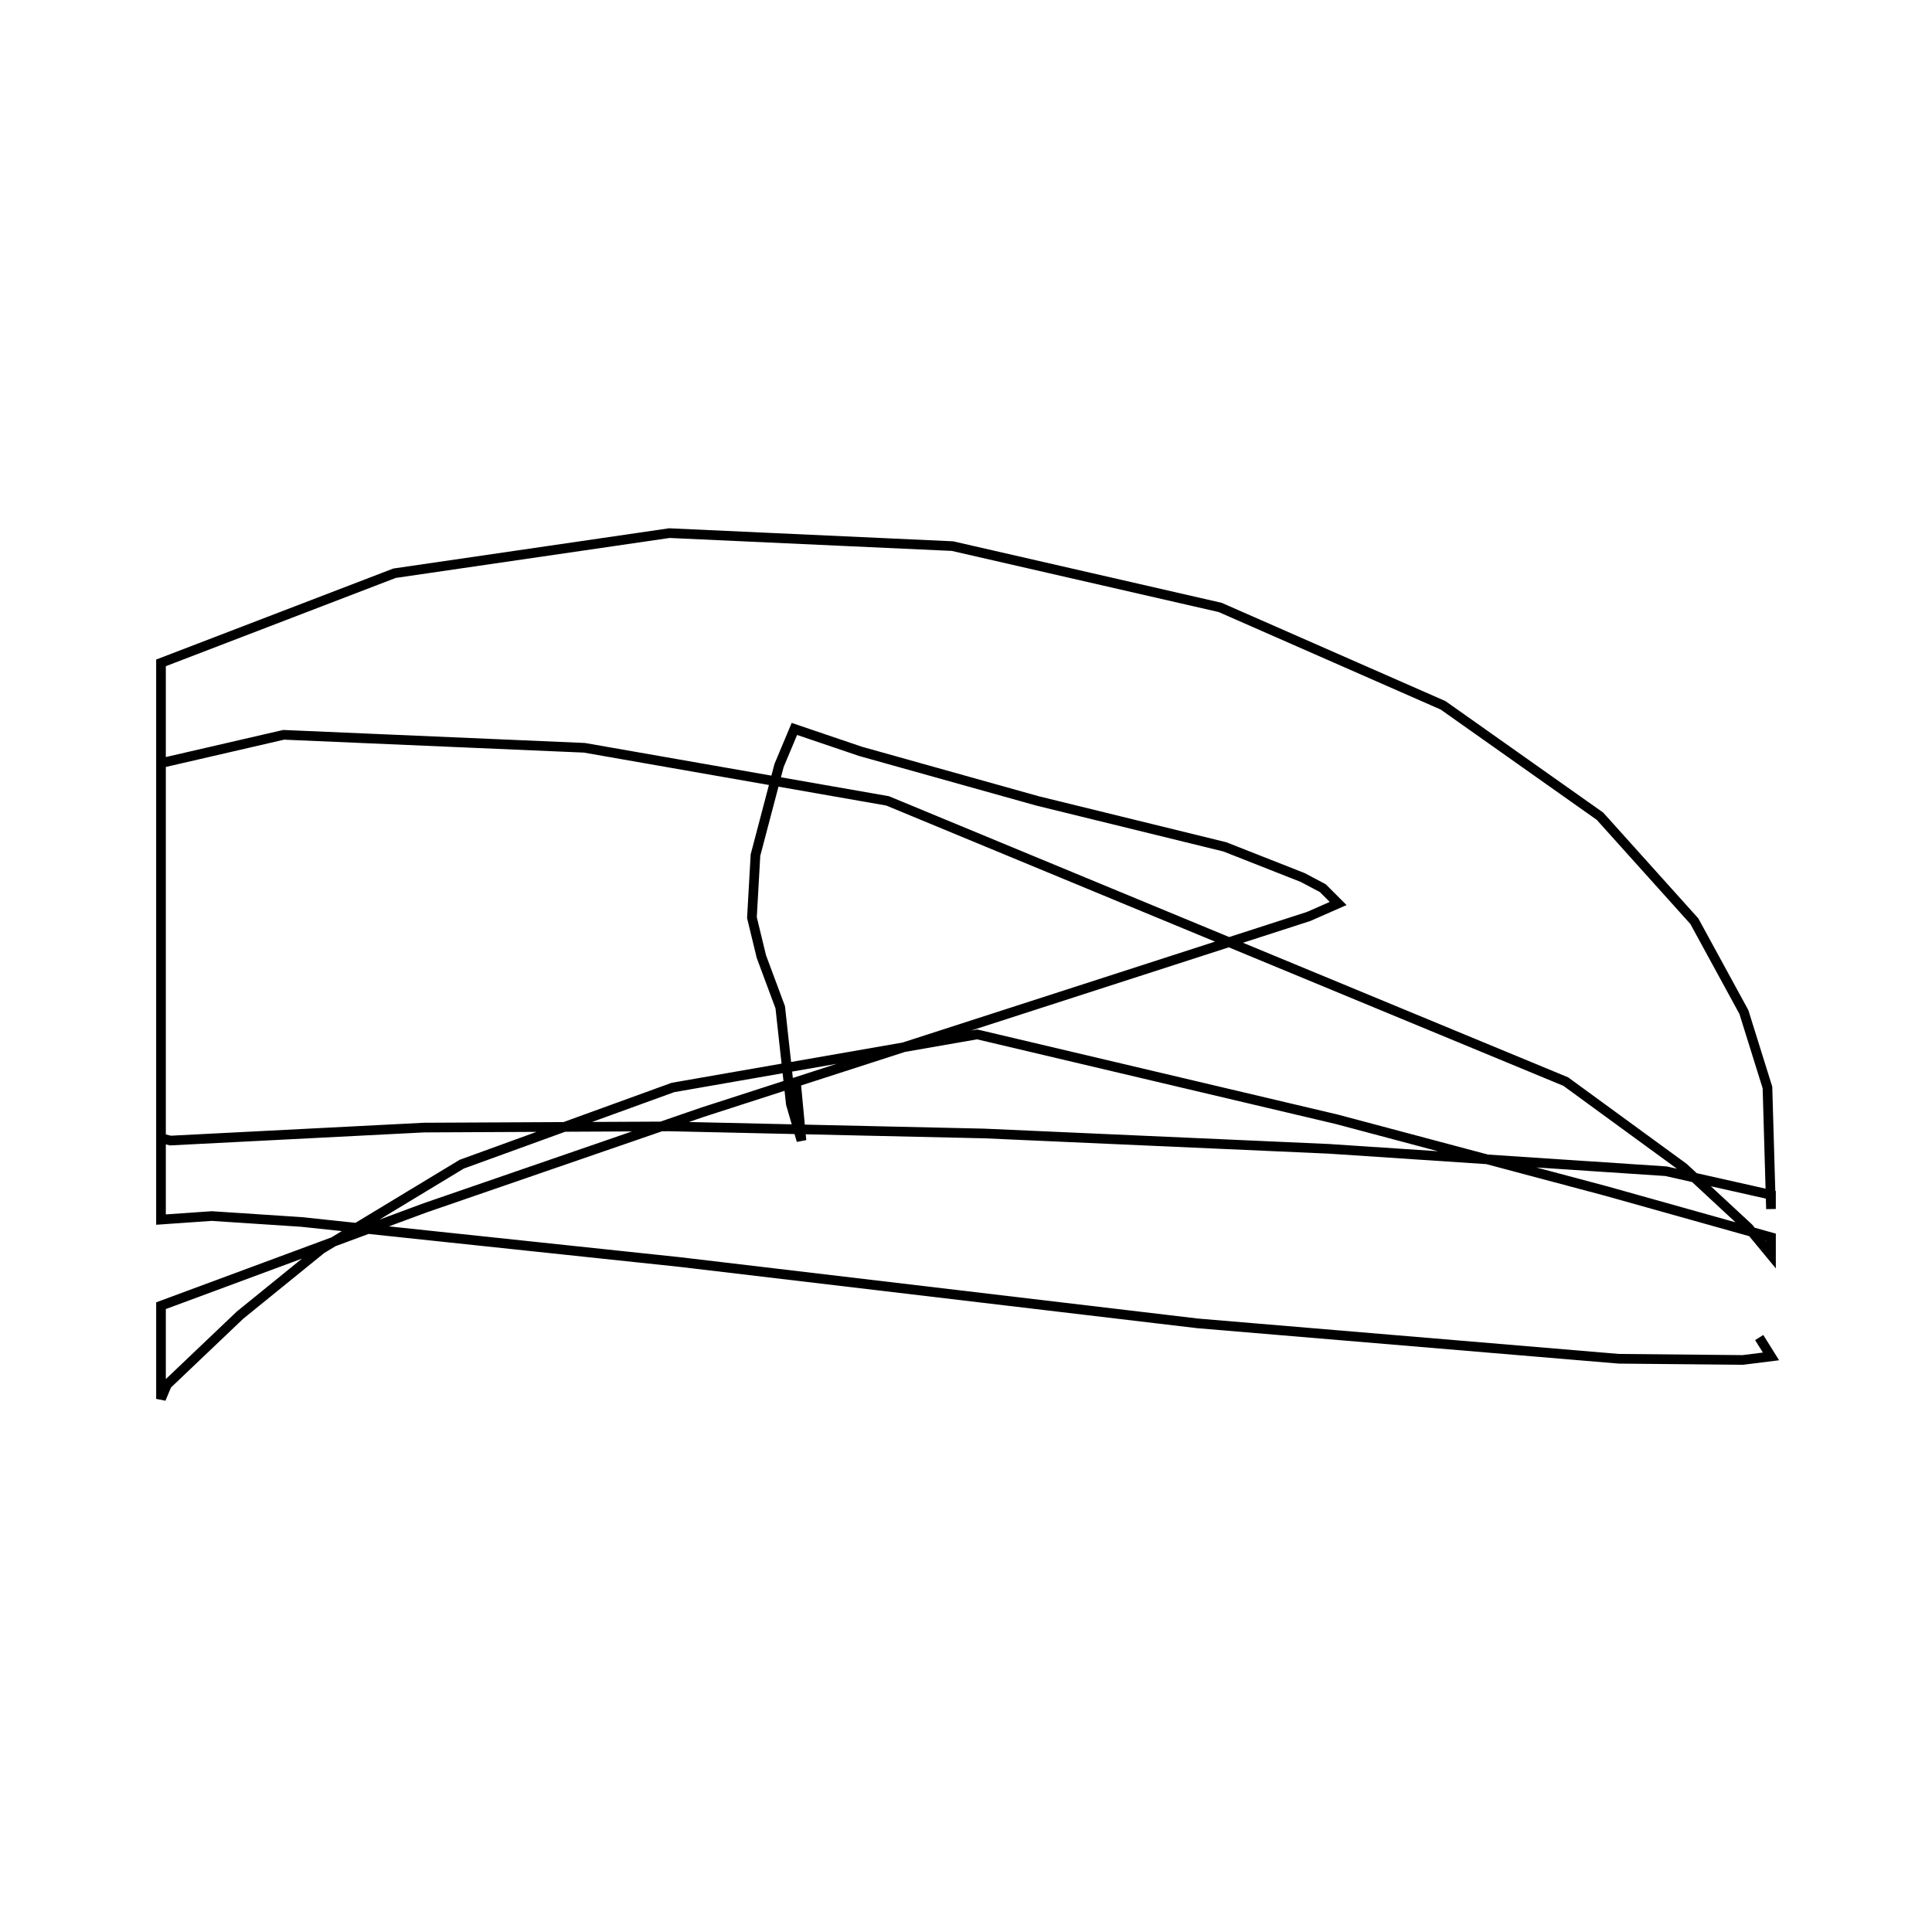 <?xml version="1.0" encoding="utf-8" ?>
<svg baseProfile="full" height="300" version="1.1" width="300" xmlns="http://www.w3.org/2000/svg" xmlns:ev="http://www.w3.org/2001/xml-events" xmlns:xlink="http://www.w3.org/1999/xlink"><defs /><rect fill="none" height="300" width="300" x="0" y="0" /><path d="M113.828,133.516 m9.707,33.883 l0.916,9.707 -1.648,-5.678 l-1.648,-15.018 -2.93,-7.875 l-1.465,-6.044 0.549,-9.707 l3.663,-13.919 2.381,-5.678 l10.256,3.48 27.473,7.692 l29.121,7.143 12.088,4.762 l3.114,1.648 2.381,2.381 l-4.579,2.015 -94.139,30.403 l-43.04,14.835 -41.026,15.201 l0.0,14.469 0.916,-2.198 l11.355,-10.806 12.637,-10.256 l21.795,-13.187 32.784,-11.905 l47.253,-8.242 55.861,13.187 l41.941,11.172 25.458,7.143 l0.0,2.747 -3.48,-4.212 l-10.073,-9.341 -18.315,-13.37 l-105.311,-43.59 -47.07,-8.242 l-46.703,-2.015 -19.048,4.396 l0.0,58.242 1.465,0.366 l39.377,-2.015 38.095,-0.183 l48.901,1.099 53.48,2.381 l52.381,3.48 16.3,3.663 l0.0,2.198 -0.549,-18.864 l-3.663,-11.722 -7.692,-14.103 l-14.652,-16.3 -24.359,-17.216 l-34.615,-15.201 -41.575,-9.524 l-43.956,-2.015 -42.674,6.227 l-36.264,13.919 0.0,86.447 l7.875,-0.549 13.919,0.916 l58.791,6.227 80.403,9.524 l65.385,5.495 19.231,0.183 l4.396,-0.549 -1.832,-2.93 " fill="none" stroke="black" stroke-width="1.5" /></svg>
